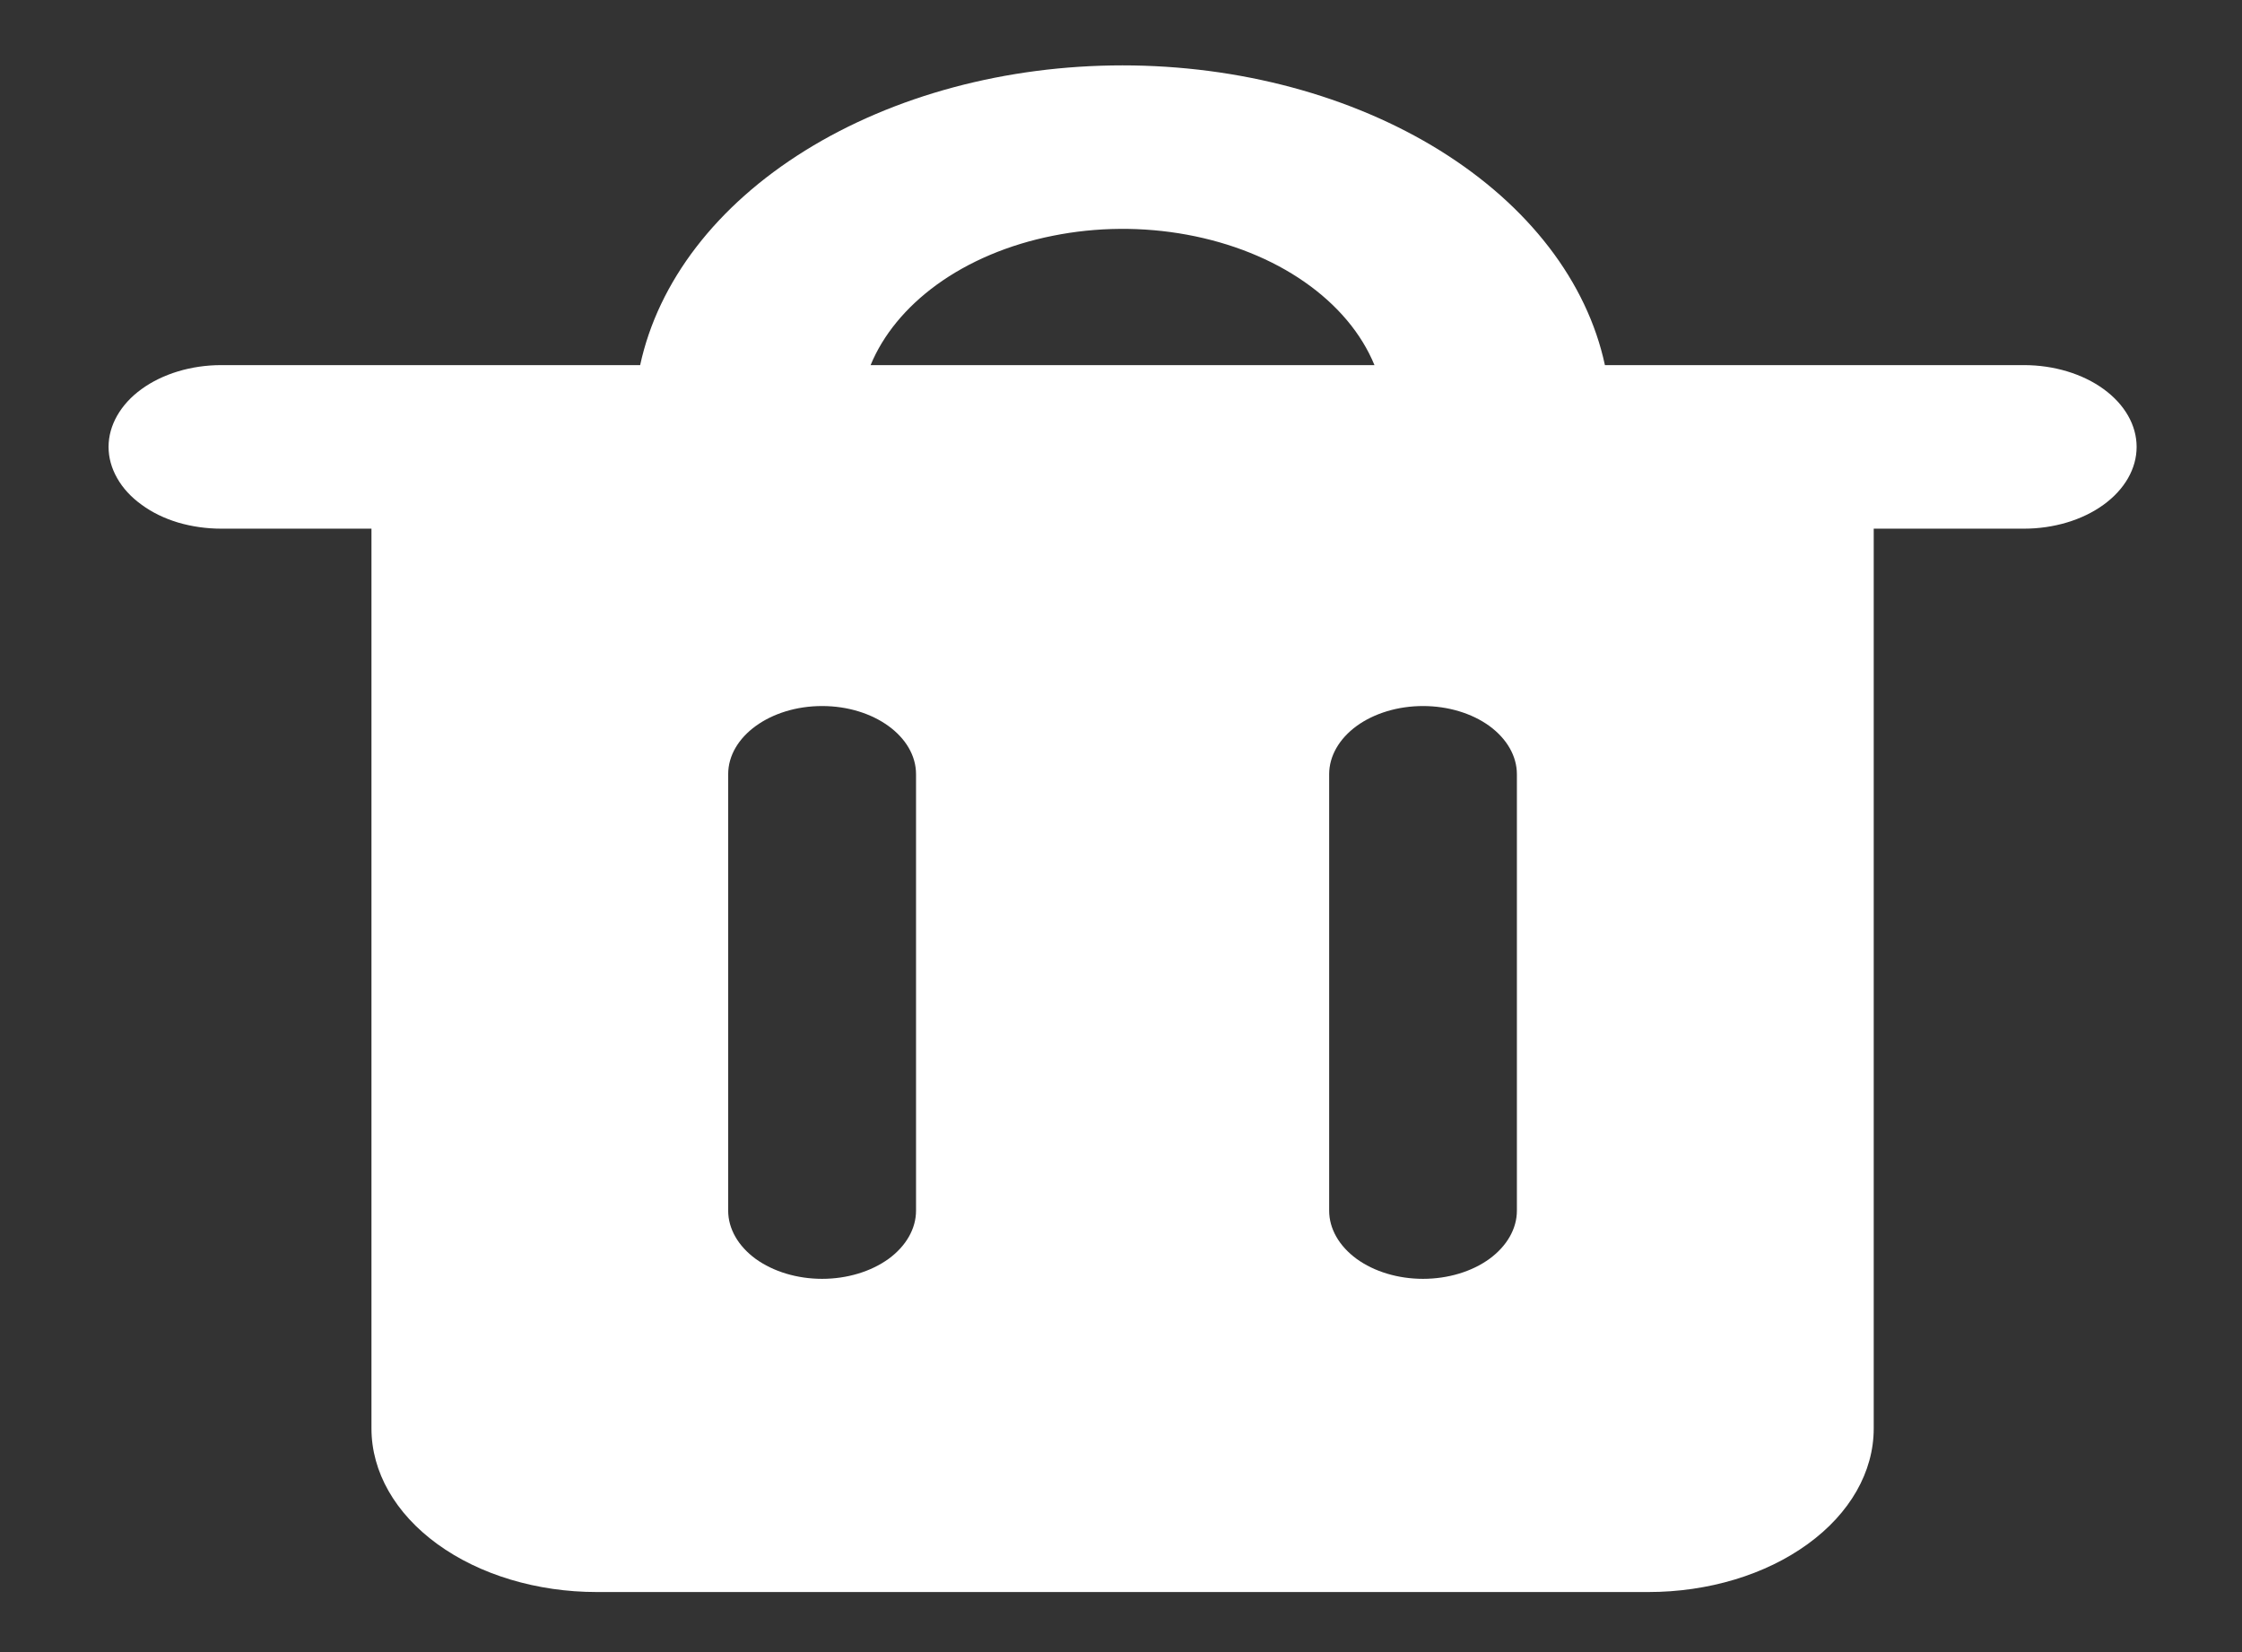 <svg width="19" height="14" viewBox="0 0 19 14" fill="none" xmlns="http://www.w3.org/2000/svg">
<rect x="0" y="0" width="19" height="14" fill="#333333" stroke="none"/>
<g clip-path="url(#clip0_3719_1776)">
<path fill-rule="evenodd" clip-rule="evenodd" d="M7.938 2.413C8.211 2.215 8.55 2.072 8.922 1.998C9.294 1.923 9.686 1.92 10.06 1.989C10.434 2.058 10.777 2.195 11.055 2.389C11.334 2.583 11.538 2.826 11.648 3.094H7.378C7.484 2.837 7.677 2.603 7.938 2.413ZM5.425 3.094C5.578 2.386 6.073 1.742 6.823 1.276C7.573 0.81 8.527 0.554 9.513 0.554C10.5 0.554 11.454 0.81 12.204 1.276C12.953 1.742 13.449 2.386 13.601 3.094H17.152C17.405 3.094 17.648 3.167 17.827 3.297C18.006 3.427 18.107 3.603 18.107 3.787C18.107 3.971 18.006 4.147 17.827 4.277C17.648 4.407 17.405 4.48 17.152 4.48H15.879V12.105C15.879 12.473 15.678 12.825 15.319 13.085C14.961 13.345 14.476 13.491 13.969 13.491H5.057C4.551 13.491 4.065 13.345 3.707 13.085C3.349 12.825 3.148 12.473 3.148 12.105V4.48H1.875C1.749 4.48 1.625 4.462 1.509 4.428C1.393 4.393 1.288 4.342 1.2 4.277C1.111 4.213 1.041 4.137 0.993 4.052C0.945 3.968 0.92 3.878 0.92 3.787C0.92 3.696 0.945 3.606 0.993 3.522C1.041 3.438 1.111 3.361 1.2 3.297C1.288 3.233 1.393 3.182 1.509 3.147C1.625 3.112 1.749 3.094 1.875 3.094H5.425ZM6.967 5.983C7.406 5.983 7.763 6.242 7.763 6.561V10.259C7.763 10.412 7.679 10.559 7.53 10.668C7.38 10.776 7.178 10.837 6.967 10.837C6.756 10.837 6.554 10.776 6.404 10.668C6.255 10.559 6.171 10.412 6.171 10.259V6.561C6.171 6.242 6.528 5.983 6.967 5.983ZM12.855 6.561C12.855 6.408 12.771 6.261 12.622 6.152C12.473 6.044 12.271 5.983 12.059 5.983C11.848 5.983 11.646 6.044 11.497 6.152C11.348 6.261 11.264 6.408 11.264 6.561V10.259C11.264 10.412 11.348 10.559 11.497 10.668C11.646 10.776 11.848 10.837 12.059 10.837C12.271 10.837 12.473 10.776 12.622 10.668C12.771 10.559 12.855 10.412 12.855 10.259V6.561Z" fill="white"/>
</g>
<defs>
<clipPath id="clip0_3719_1776">
<rect width="17.187" height="12.937" fill="white" transform="translate(0.92 0.554)"/>
</clipPath>
</defs>
</svg>

